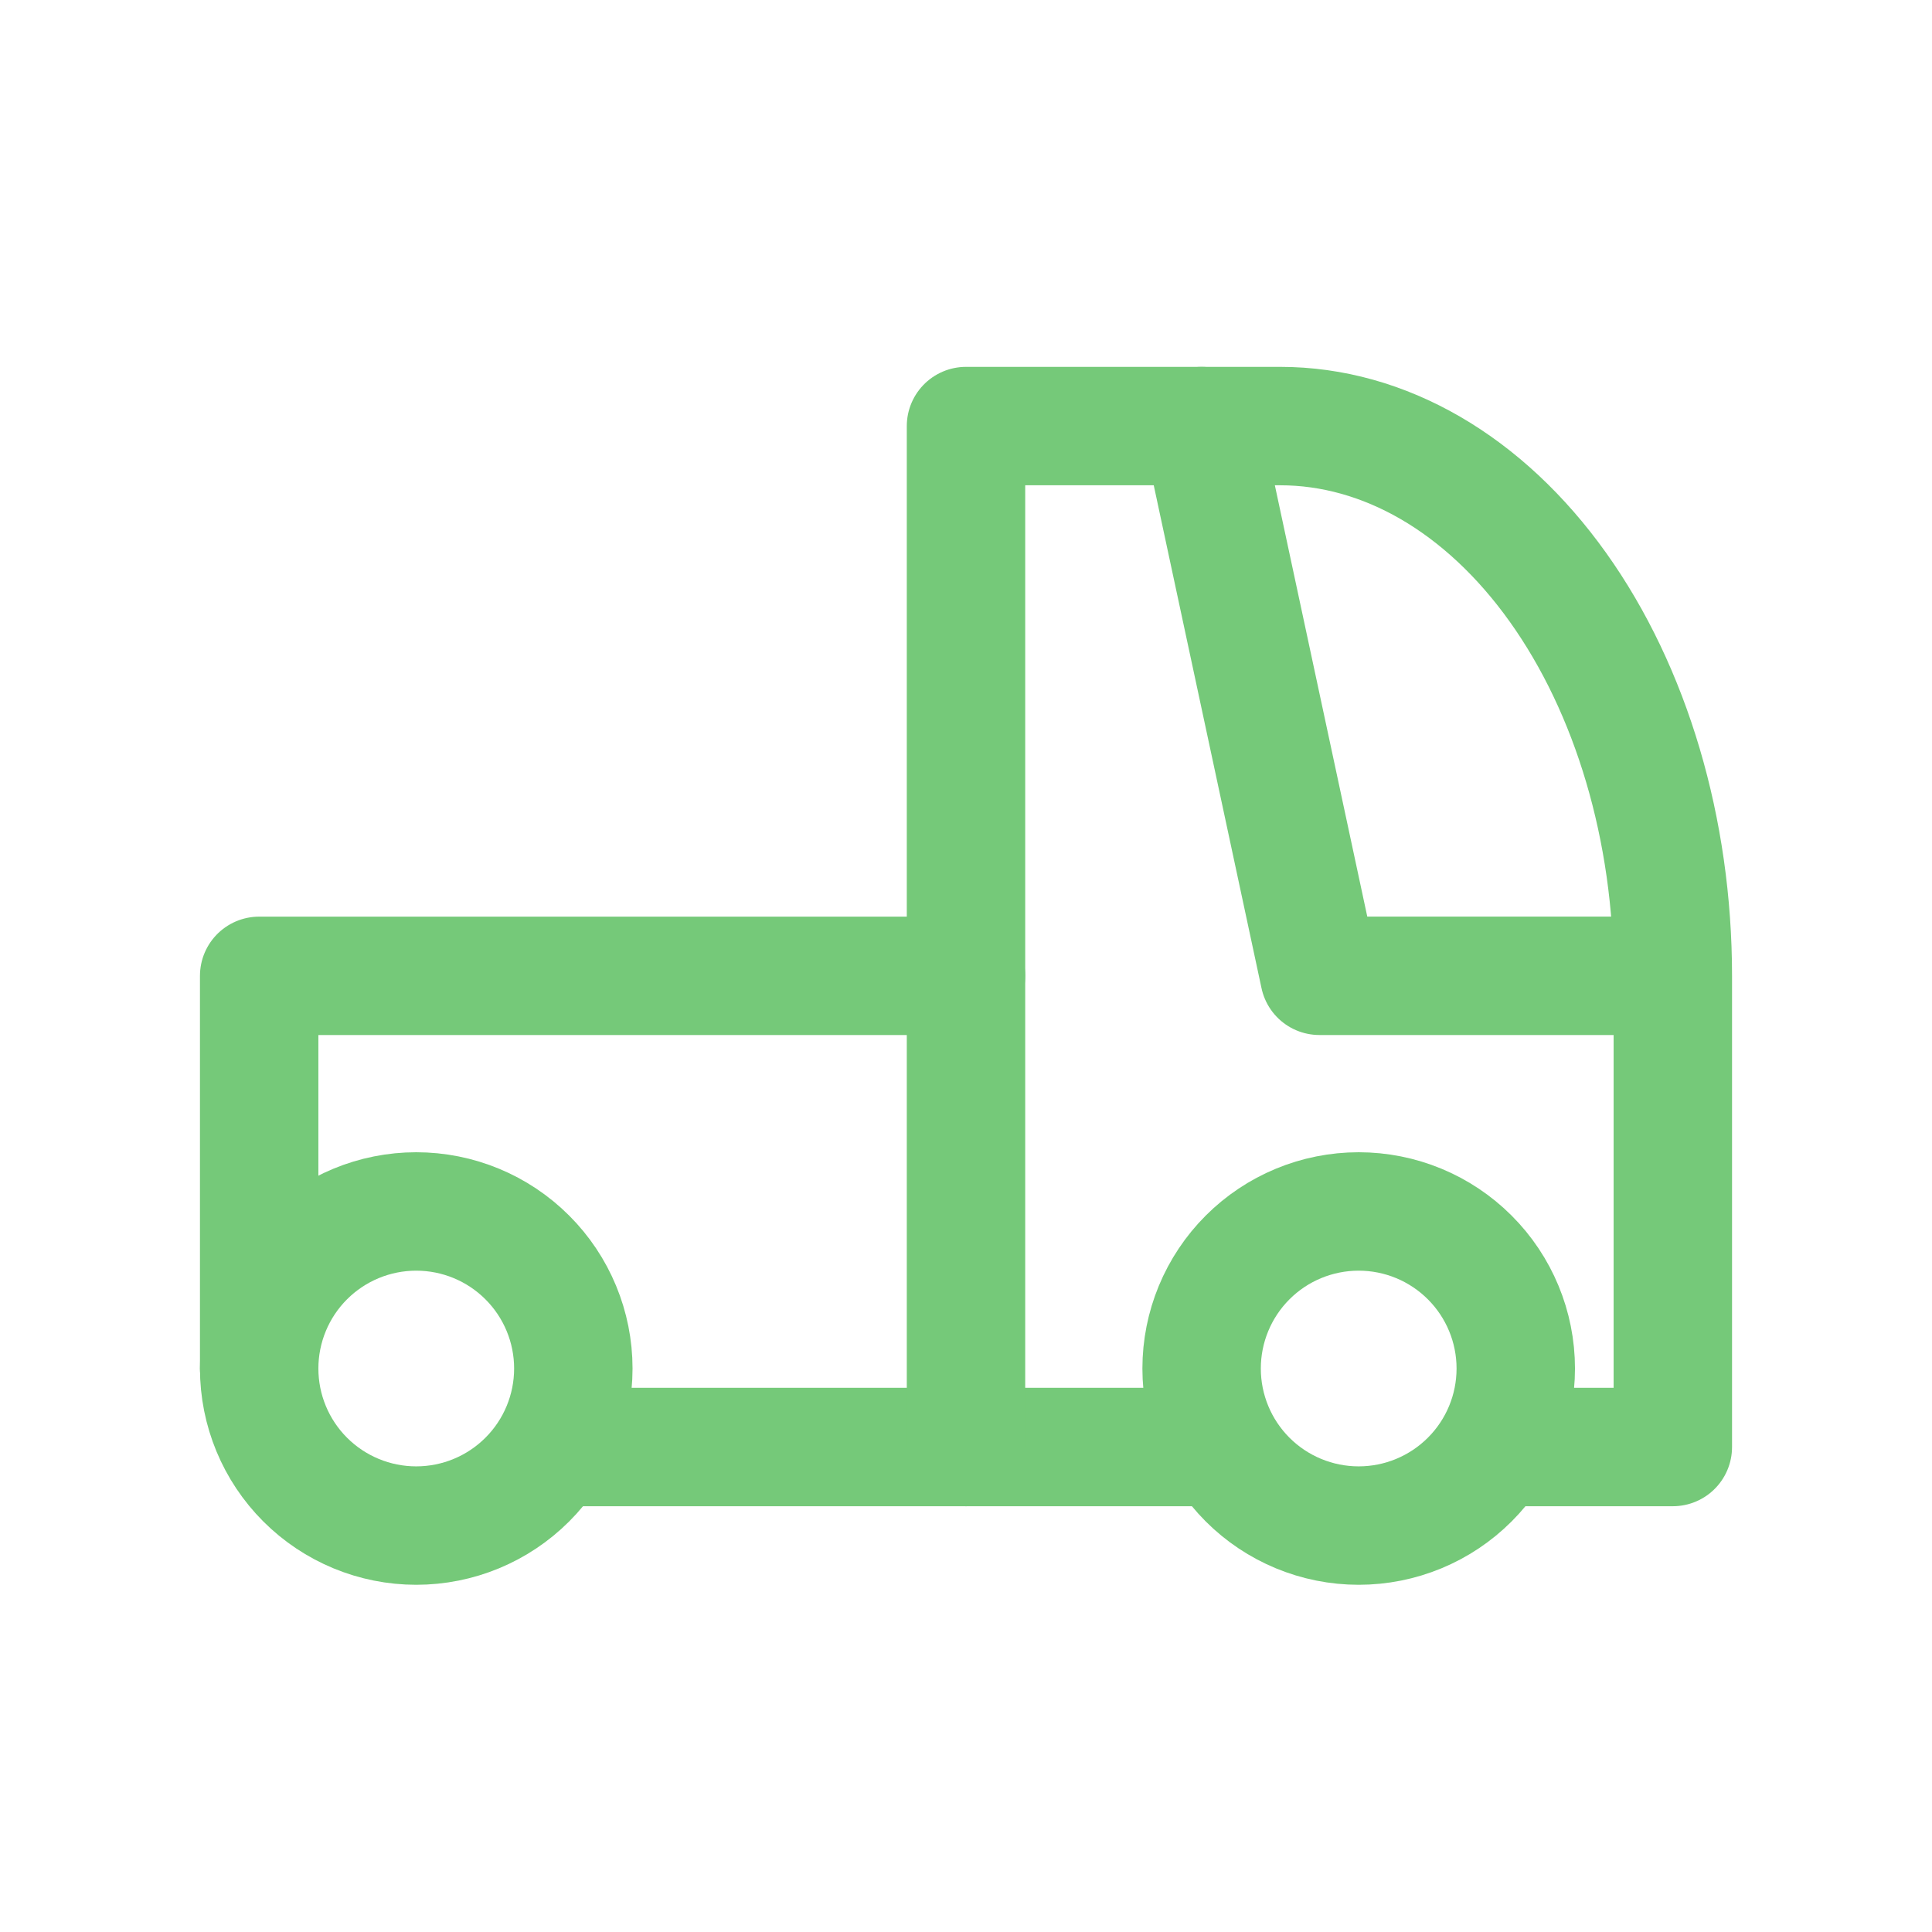 <svg width="41" height="41" viewBox="0 0 41 41" fill="none" xmlns="http://www.w3.org/2000/svg">
<g clip-path="url(#clip0_6549_14175)">
<path d="M5.5 29.042C5.5 29.926 5.851 30.774 6.476 31.399C7.101 32.024 7.949 32.375 8.833 32.375C9.717 32.375 10.565 32.024 11.19 31.399C11.816 30.774 12.167 29.926 12.167 29.042C12.167 28.158 11.816 27.31 11.19 26.685C10.565 26.06 9.717 25.709 8.833 25.709C7.949 25.709 7.101 26.06 6.476 26.685C5.851 27.31 5.5 28.158 5.5 29.042Z" stroke="#75C979" stroke-width="2.513" stroke-linecap="round" stroke-linejoin="round"/>
<path d="M25.5 29.042C25.5 29.926 25.851 30.774 26.476 31.399C27.101 32.024 27.949 32.375 28.833 32.375C29.717 32.375 30.565 32.024 31.19 31.399C31.816 30.774 32.167 29.926 32.167 29.042C32.167 28.158 31.816 27.31 31.19 26.685C30.565 26.06 29.717 25.709 28.833 25.709C27.949 25.709 27.101 26.06 26.476 26.685C25.851 27.31 25.5 28.158 25.5 29.042Z" stroke="#75C979" stroke-width="2.513" stroke-linecap="round" stroke-linejoin="round"/>
<path d="M12.167 30.708H25.5M32.167 30.708H35.5V20.708M35.5 20.708C35.5 17.614 34.622 14.647 33.059 12.459C31.497 10.271 29.377 9.042 27.167 9.042H25.5L28 20.708H35.5Z" stroke="#75C979" stroke-width="2.513" stroke-linecap="round" stroke-linejoin="round"/>
<path d="M20.5 30.708V9.042H25.5" stroke="#75C979" stroke-width="2.513" stroke-linecap="round" stroke-linejoin="round"/>
<path d="M5.5 29.042V20.709H20.5" stroke="#75C979" stroke-width="2.513" stroke-linecap="round" stroke-linejoin="round"/>
</g>
<defs>
<clipPath id="clip0_6549_14175">
<rect width="40" height="40" fill="white" transform="translate(0.5 0.708)"/>
</clipPath>
</defs>
</svg>
